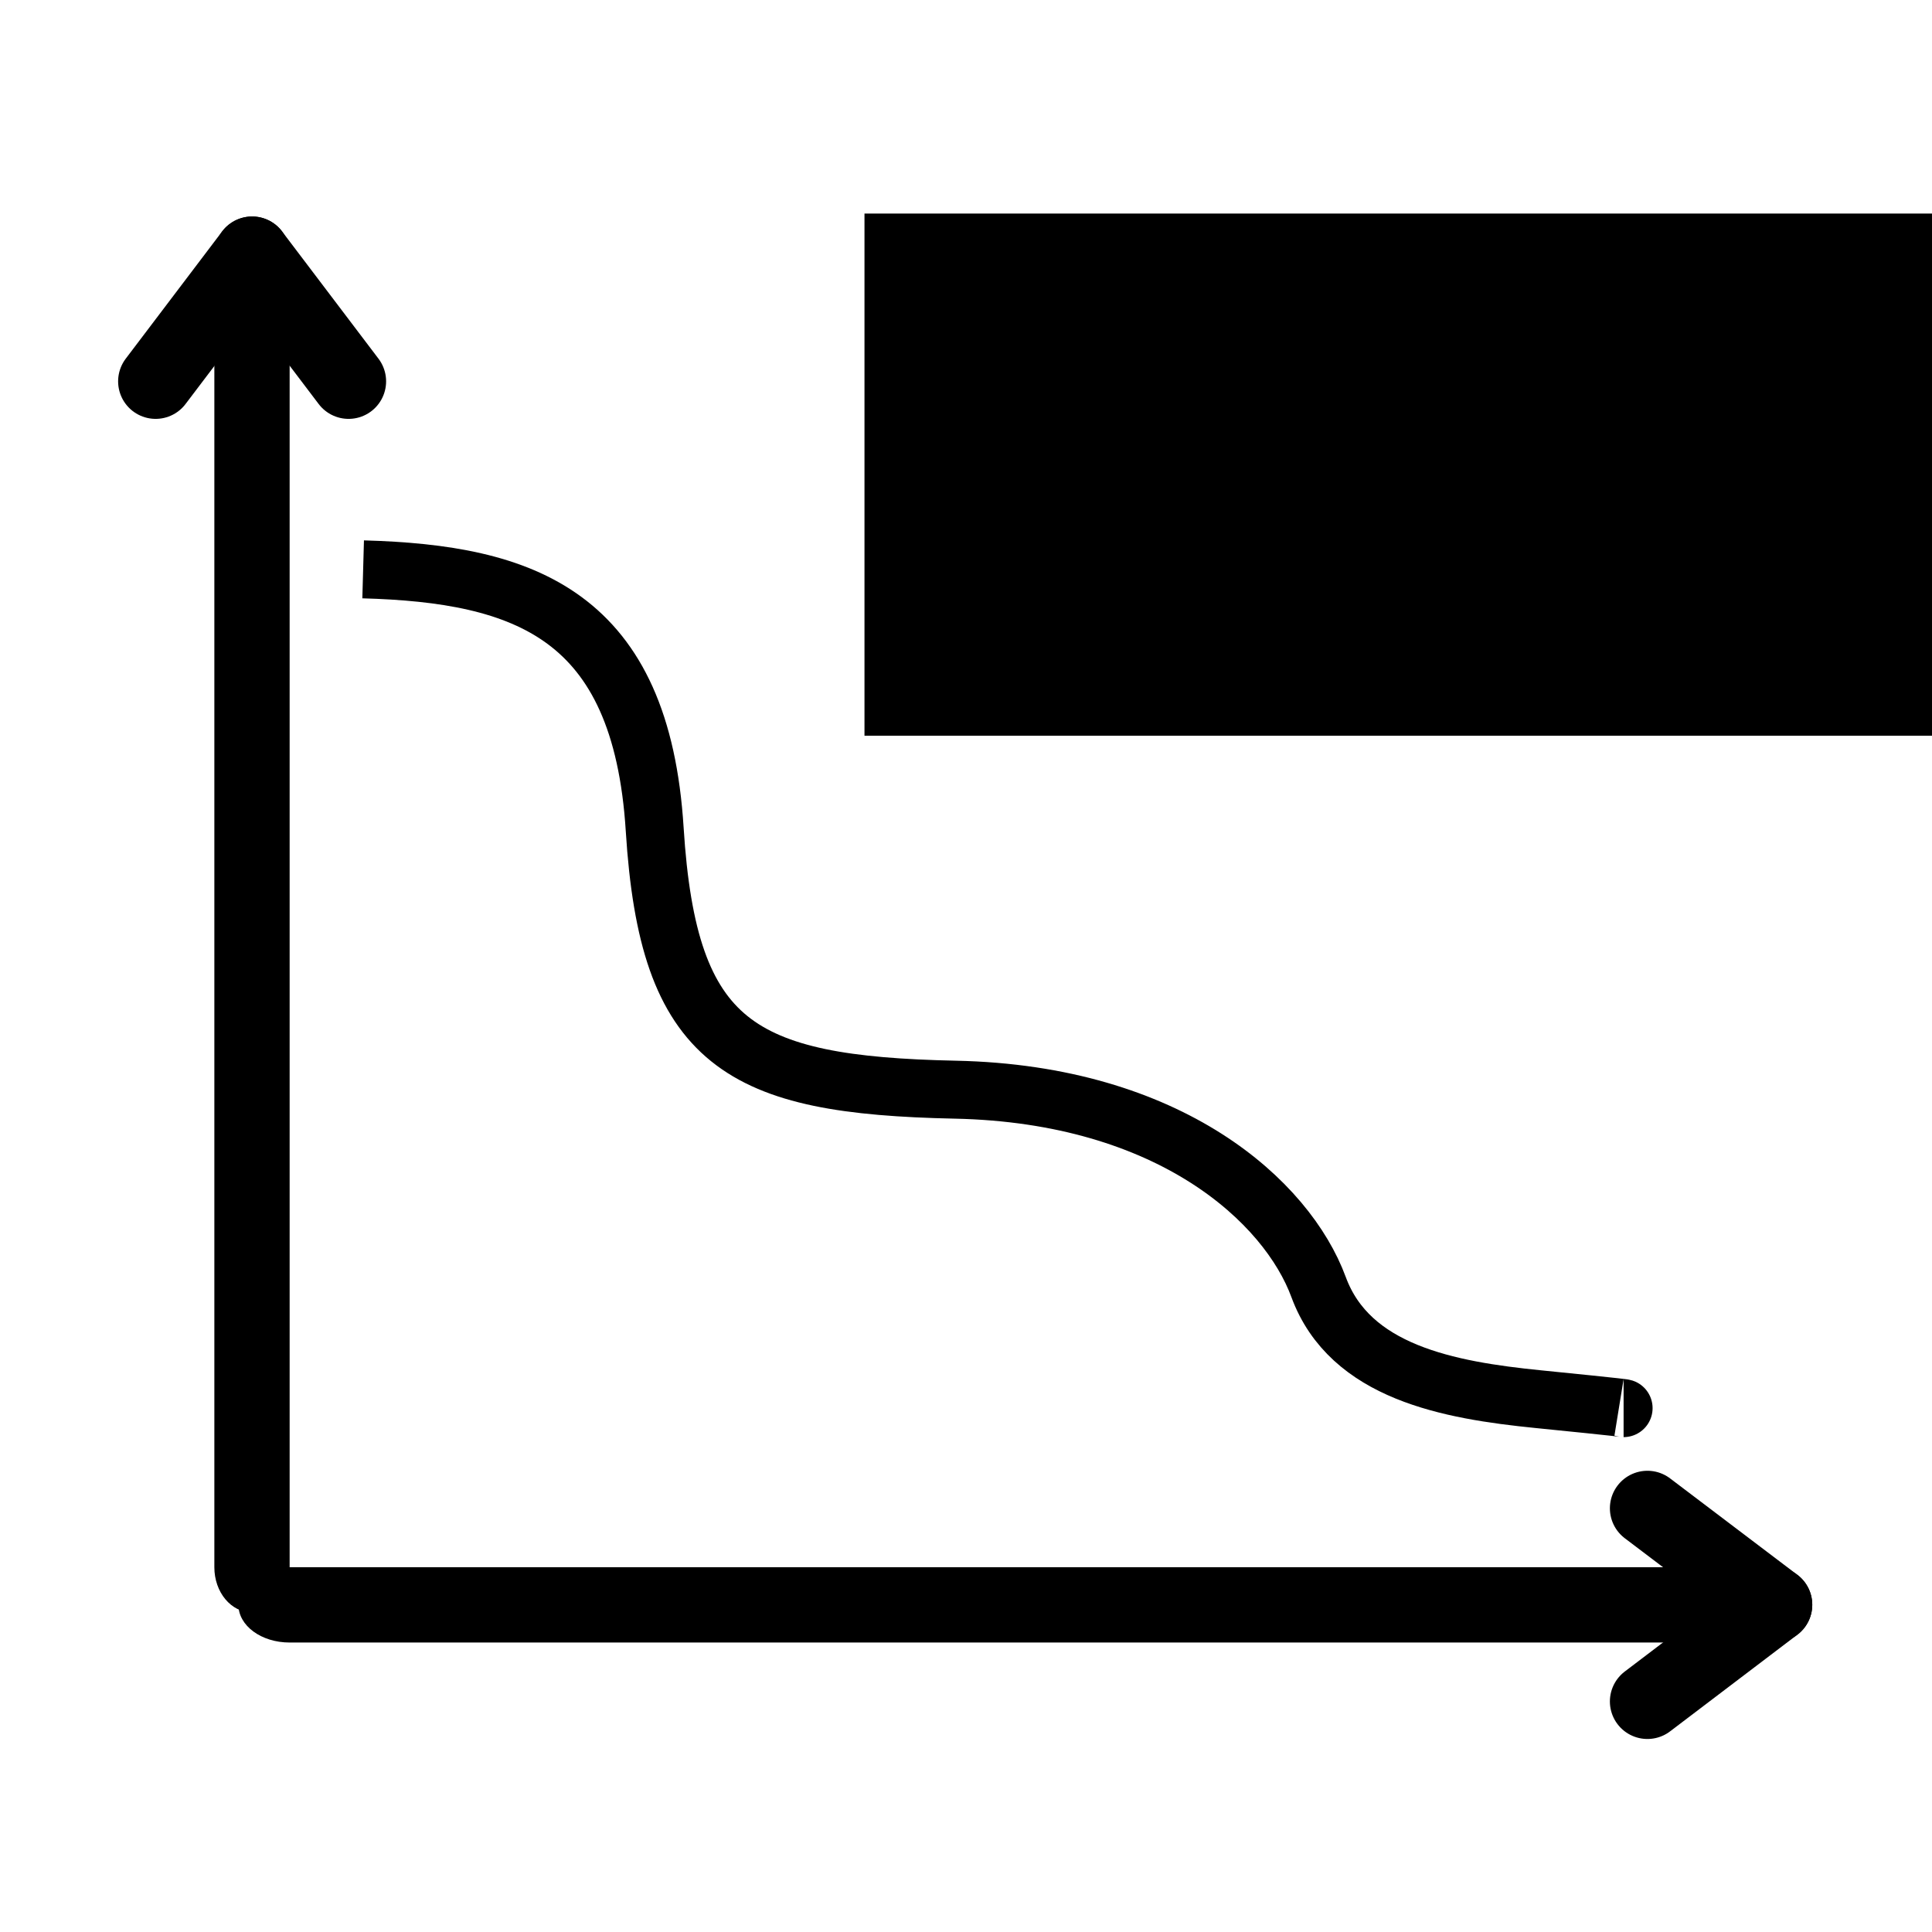 <?xml version="1.0" encoding="UTF-8" standalone="no"?>
<svg stroke="currentColor" fill="currentColor"
   xmlns:dc="http://purl.org/dc/elements/1.1/"
   xmlns:cc="http://creativecommons.org/ns#"
   xmlns:rdf="http://www.w3.org/1999/02/22-rdf-syntax-ns#"
   xmlns:svg="http://www.w3.org/2000/svg"
   xmlns="http://www.w3.org/2000/svg"
   xmlns:sodipodi="http://sodipodi.sourceforge.net/DTD/sodipodi-0.dtd"
   xmlns:inkscape="http://www.inkscape.org/namespaces/inkscape"
   width="1000"
   height="1000"
   id="svg4152"
   version="1.1"
   inkscape:version="1.0.1 (c497b03c, 2020-09-10)"
   viewBox="0 0 1000 1000"
   sodipodi:docname="assignment.svg">
  <defs
     id="defs5498">
    <marker
       inkscape:isstock="true"
       style="overflow:visible"
       id="marker4233"
       refX="0.0"
       refY="0.0"
       orient="auto"
       inkscape:stockid="TriangleOutL">
      <path
         transform="scale(0.8)"
         style="fill-rule:evenodd;stroke:#000000;stroke-width:1pt;stroke-opacity:1;fill:#000000;fill-opacity:1"
         d="M 5.77,0.0 L -2.88,5.0 L -2.88,-5.0 L 5.77,0.0 z "
         id="path4235" />
    </marker>
    <marker
       inkscape:isstock="true"
       style="overflow:visible"
       id="marker4755"
       refX="0.0"
       refY="0.0"
       orient="auto"
       inkscape:stockid="TriangleOutL">
      <path
         transform="scale(0.8)"
         style="fill-rule:evenodd;stroke:#000000;stroke-width:1pt;stroke-opacity:1;fill:#000000;fill-opacity:1"
         d="M 5.77,0.0 L -2.88,5.0 L -2.88,-5.0 L 5.77,0.0 z "
         id="path4757" />
    </marker>
    <marker
       inkscape:stockid="Arrow1Lend"
       orient="auto"
       refY="0.0"
       refX="0.0"
       id="Arrow1Lend"
       style="overflow:visible;"
       inkscape:isstock="true">
      <path
         id="path4164"
         d="M 0.0,0.0 L 5.0,-5.0 L -12.5,0.0 L 5.0,5.0 L 0.0,0.0 z "
         style="fill-rule:evenodd;stroke:#000000;stroke-width:1pt;stroke-opacity:1;fill:#000000;fill-opacity:1"
         transform="scale(0.8) rotate(180) translate(12.5,0)" />
    </marker>
    <marker
       inkscape:stockid="Arrow2Lend"
       orient="auto"
       refY="0.0"
       refX="0.0"
       id="Arrow2Lend"
       style="overflow:visible;"
       inkscape:isstock="true">
      <path
         id="path4182"
         style="fill-rule:evenodd;stroke-width:0.625;stroke-linejoin:round;stroke:#000000;stroke-opacity:1;fill:#000000;fill-opacity:1"
         d="M 8.719,4.034 L -2.207,0.016 L 8.719,-4.002 C 6.973,-1.63 6.983,1.616 8.719,4.034 z "
         transform="scale(1.1) rotate(180) translate(1,0)" />
    </marker>
    <pattern
       y="0"
       x="0"
       height="6"
       width="6"
       patternUnits="userSpaceOnUse"
       id="EMFhbasepattern" />
  </defs>
  <sodipodi:namedview
     inkscape:window-height="1035"
     inkscape:window-width="1251"
     inkscape:pageshadow="2"
     inkscape:pageopacity="0.0"
     borderopacity="1.0"
     bordercolor="#666666"
     pagecolor="#ffffff"
     id="base"
     showgrid="false"
     showguides="false"
     inkscape:guide-bbox="true"
     inkscape:zoom="0.43074198"
     inkscape:cx="352.84223"
     inkscape:cy="622.21679"
     inkscape:window-x="217"
     inkscape:window-y="36"
     inkscape:current-layer="g6050"
     inkscape:window-maximized="0"
     objecttolerance="20"
     inkscape:document-rotation="0">
    <sodipodi:guide
       orientation="horizontal"
       position="200"
       id="guide5596"
       inkscape:locked="false" />
    <inkscape:grid
       type="xygrid"
       id="grid3430"
       empspacing="50" />
    <sodipodi:guide
       position="550,1000"
       orientation="0,1"
       id="guide4169"
       inkscape:locked="false" />
  </sodipodi:namedview>
  <g
     id="g6050"
     transform="matrix(2.375,0,0,2.375,1485.641,-1771.974)">
    <path
       style="fill:#000000;fill-opacity:1;fill-rule:nonzero;stroke:none;stroke-width:1.094"
       d="m -578.818,1087.651 c 0,5.47 3.663,9.857 8.229,9.857 4.516,0 8.179,-4.388 8.179,-9.857 z m 0,0 V 814.363 h 16.408 v 273.288 z m 16.408,-273.288 c 0,-5.41 -3.663,-9.797 -8.179,-9.797 -4.566,0 -8.229,4.386 -8.229,9.797 z"
       id="path5963"
       inkscape:connector-curvature="0" />
    <path
       style="fill:none;stroke:#000000;stroke-width:16.357px;stroke-linecap:round;stroke-linejoin:round;stroke-miterlimit:4;stroke-dasharray:none;stroke-opacity:1"
       d="m -570.589,801.455 21.024,27.748"
       id="path5965"
       inkscape:connector-curvature="0" />
    <path
       style="fill:none;stroke:#000000;stroke-width:16.357px;stroke-linecap:round;stroke-linejoin:round;stroke-miterlimit:4;stroke-dasharray:none;stroke-opacity:1"
       d="M -591.613,829.203 -570.589,801.455"
       id="path5967"
       inkscape:connector-curvature="0" />
    <path
       style="fill:#000000;fill-opacity:1;fill-rule:nonzero;stroke:none;stroke-width:1.165"
       d="m -562.411,1087.651 c -6.193,0 -11.161,3.663 -11.161,8.179 0,4.566 4.968,8.229 11.161,8.229 z m 0,0 h 309.454 v 16.408 h -309.454 z m 309.454,16.408 c 6.125,0 11.093,-3.663 11.093,-8.229 0,-4.515 -4.969,-8.179 -11.093,-8.179 z"
       id="path5969"
       inkscape:connector-curvature="0" />
    <path
       style="fill:none;stroke:#000000;stroke-width:16.357px;stroke-linecap:round;stroke-linejoin:round;stroke-miterlimit:4;stroke-dasharray:none;stroke-opacity:1"
       d="m -238.754,1095.829 -27.748,21.074"
       id="path5971"
       inkscape:connector-curvature="0" />
    <path
       style="fill:none;stroke:#000000;stroke-width:16.357px;stroke-linecap:round;stroke-linejoin:round;stroke-miterlimit:4;stroke-dasharray:none;stroke-opacity:1"
       d="m -266.501,1074.806 27.748,21.023"
       id="path5973"
       inkscape:connector-curvature="0" />
    <path
       style="fill:none;stroke:#000000;stroke-width:12.632;stroke-linecap:butt;stroke-linejoin:miter;stroke-miterlimit:4;stroke-dasharray:none;stroke-opacity:1"
       d="m -546.39,870.176 c 35.192,0.978 60.609,9.776 63.542,56.699 2.933,46.923 18.574,55.721 65.497,56.699 46.923,0.978 72.34,24.439 79.183,43.013 6.843,18.574 28.349,22.484 47.901,24.439 19.551,1.955 18.574,1.955 18.574,1.955"
       id="path857"
       inkscape:connector-curvature="0" />
    <flowRoot
       xml:space="preserve"
       id="flowRoot859"
       transform="matrix(0.421,0,0,0.421,-534.659,975.87)"><flowRegion
   id="flowRegion861"><rect
     id="rect863"
     width="659.327"
     height="269.303"
     x="232.158"
     y="-434.734" /><flowPara
     id="flowPara865">TGATGA</flowPara></flowRegion>  </flowRoot>
  </g>
</svg>
